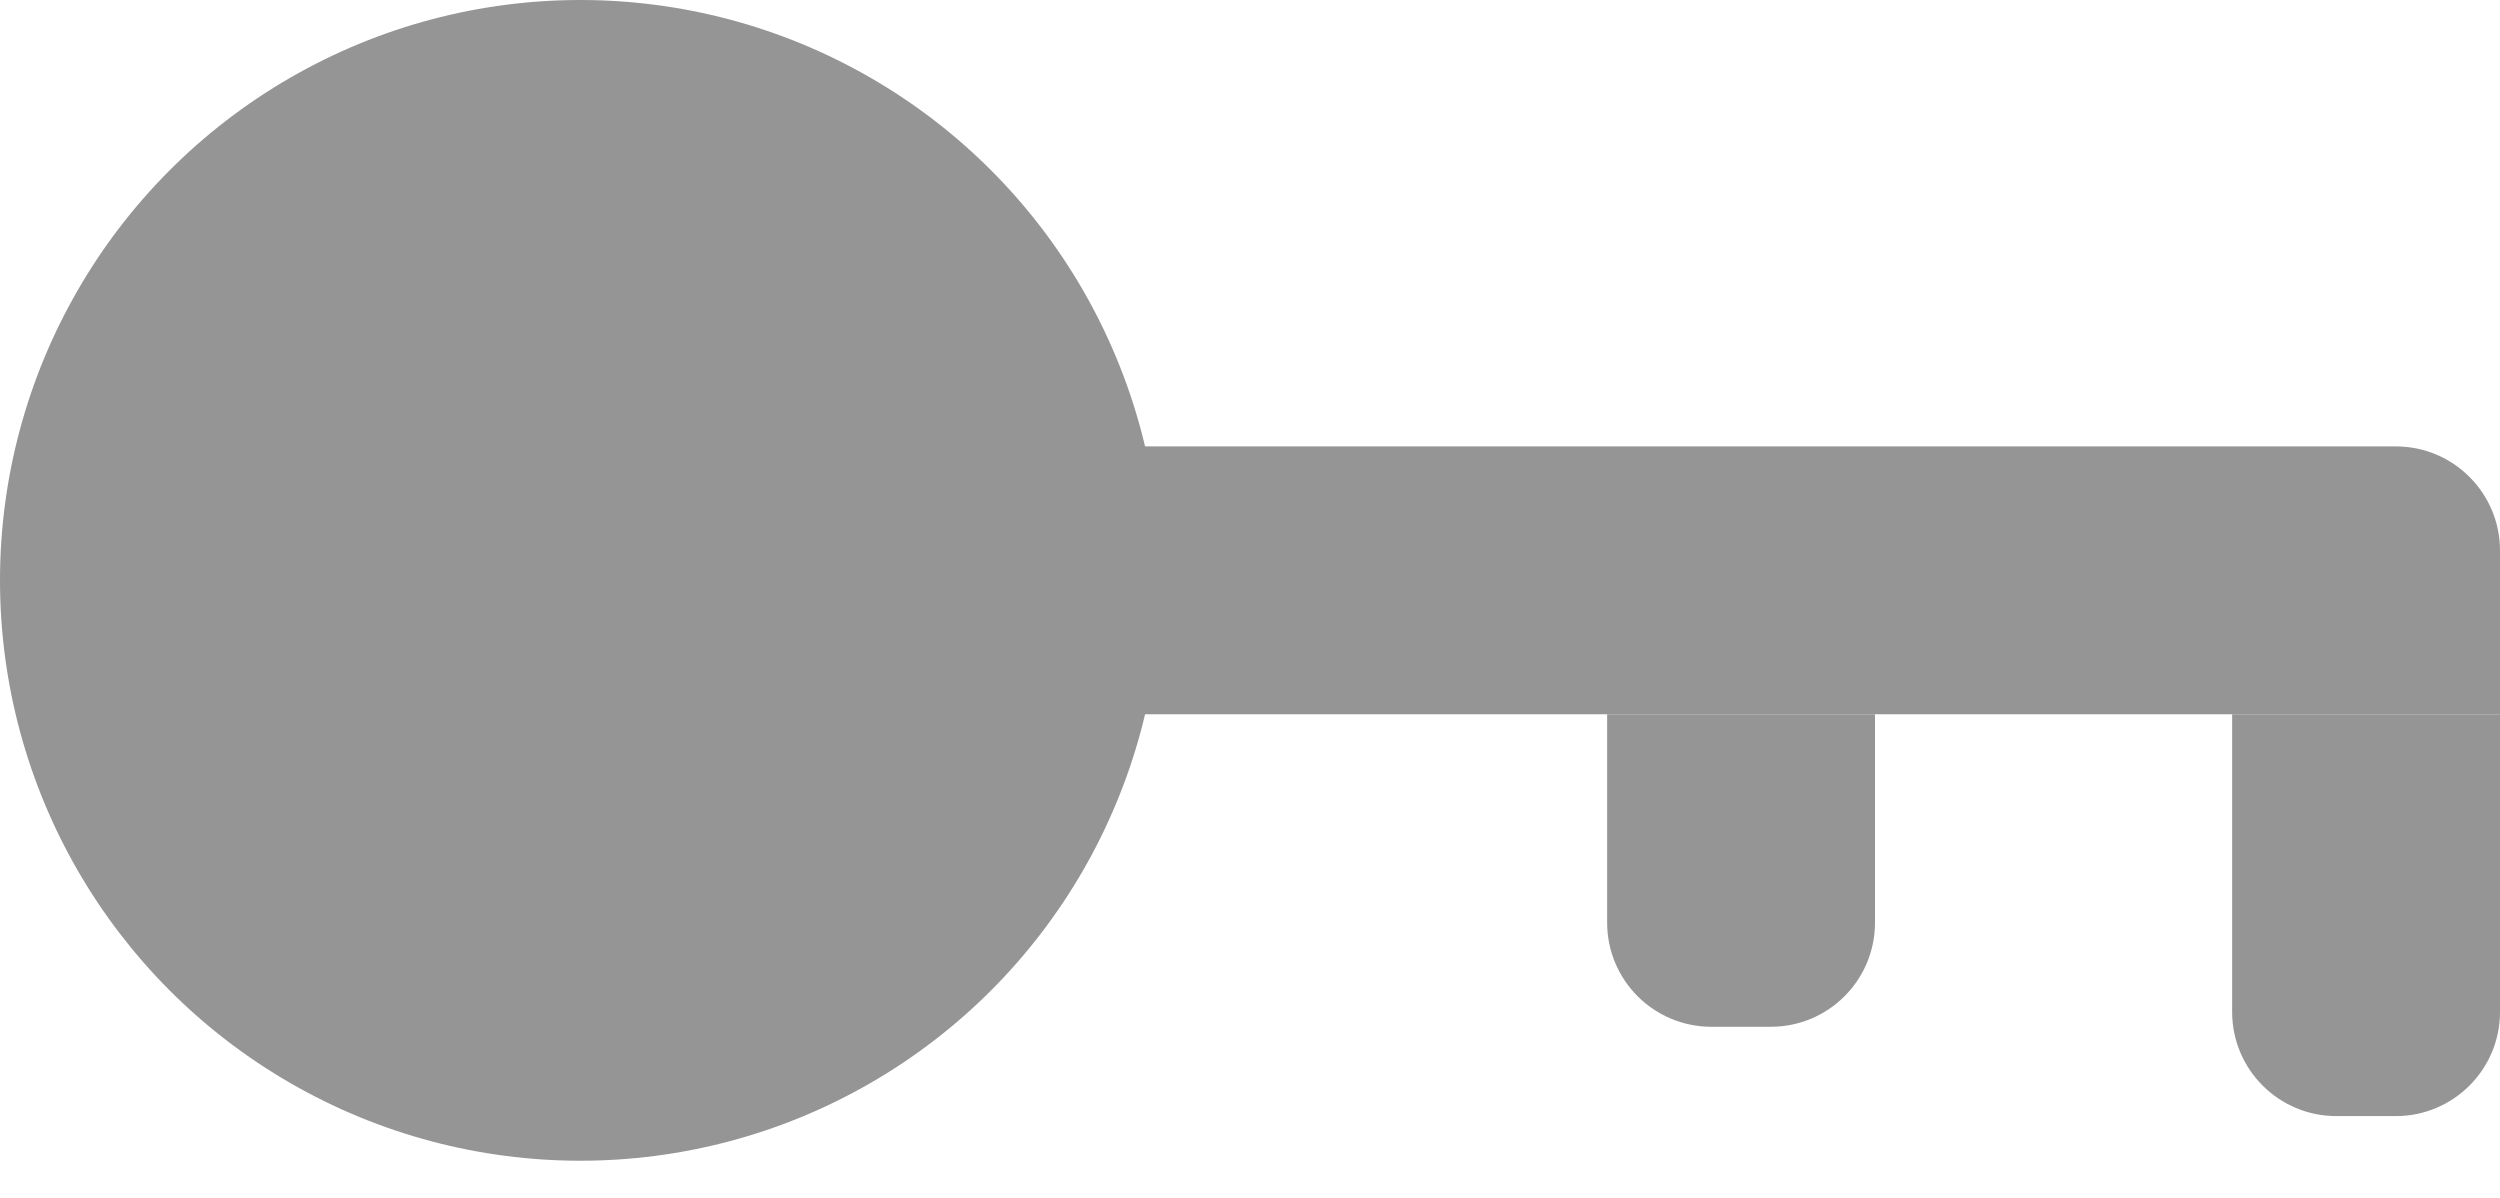<svg width="48" height="23" viewBox="0 0 48 23" fill="none" xmlns="http://www.w3.org/2000/svg">
<circle cx="11.143" cy="11.143" r="11.143" fill="#959595"/>
<path d="M21.429 8.571H46C47.105 8.571 48 9.467 48 10.571V13.714H21.429V8.571Z" fill="#959595"/>
<path d="M36 13.714L36 17.714C36 18.819 35.105 19.714 34 19.714L32.857 19.714C31.753 19.714 30.857 18.819 30.857 17.714L30.857 13.714L36 13.714Z" fill="#959595"/>
<path d="M48 13.714L48 19.429C48 20.533 47.105 21.429 46 21.429L44.857 21.429C43.753 21.429 42.857 20.533 42.857 19.429L42.857 13.714L48 13.714Z" fill="#959595"/>
</svg>
